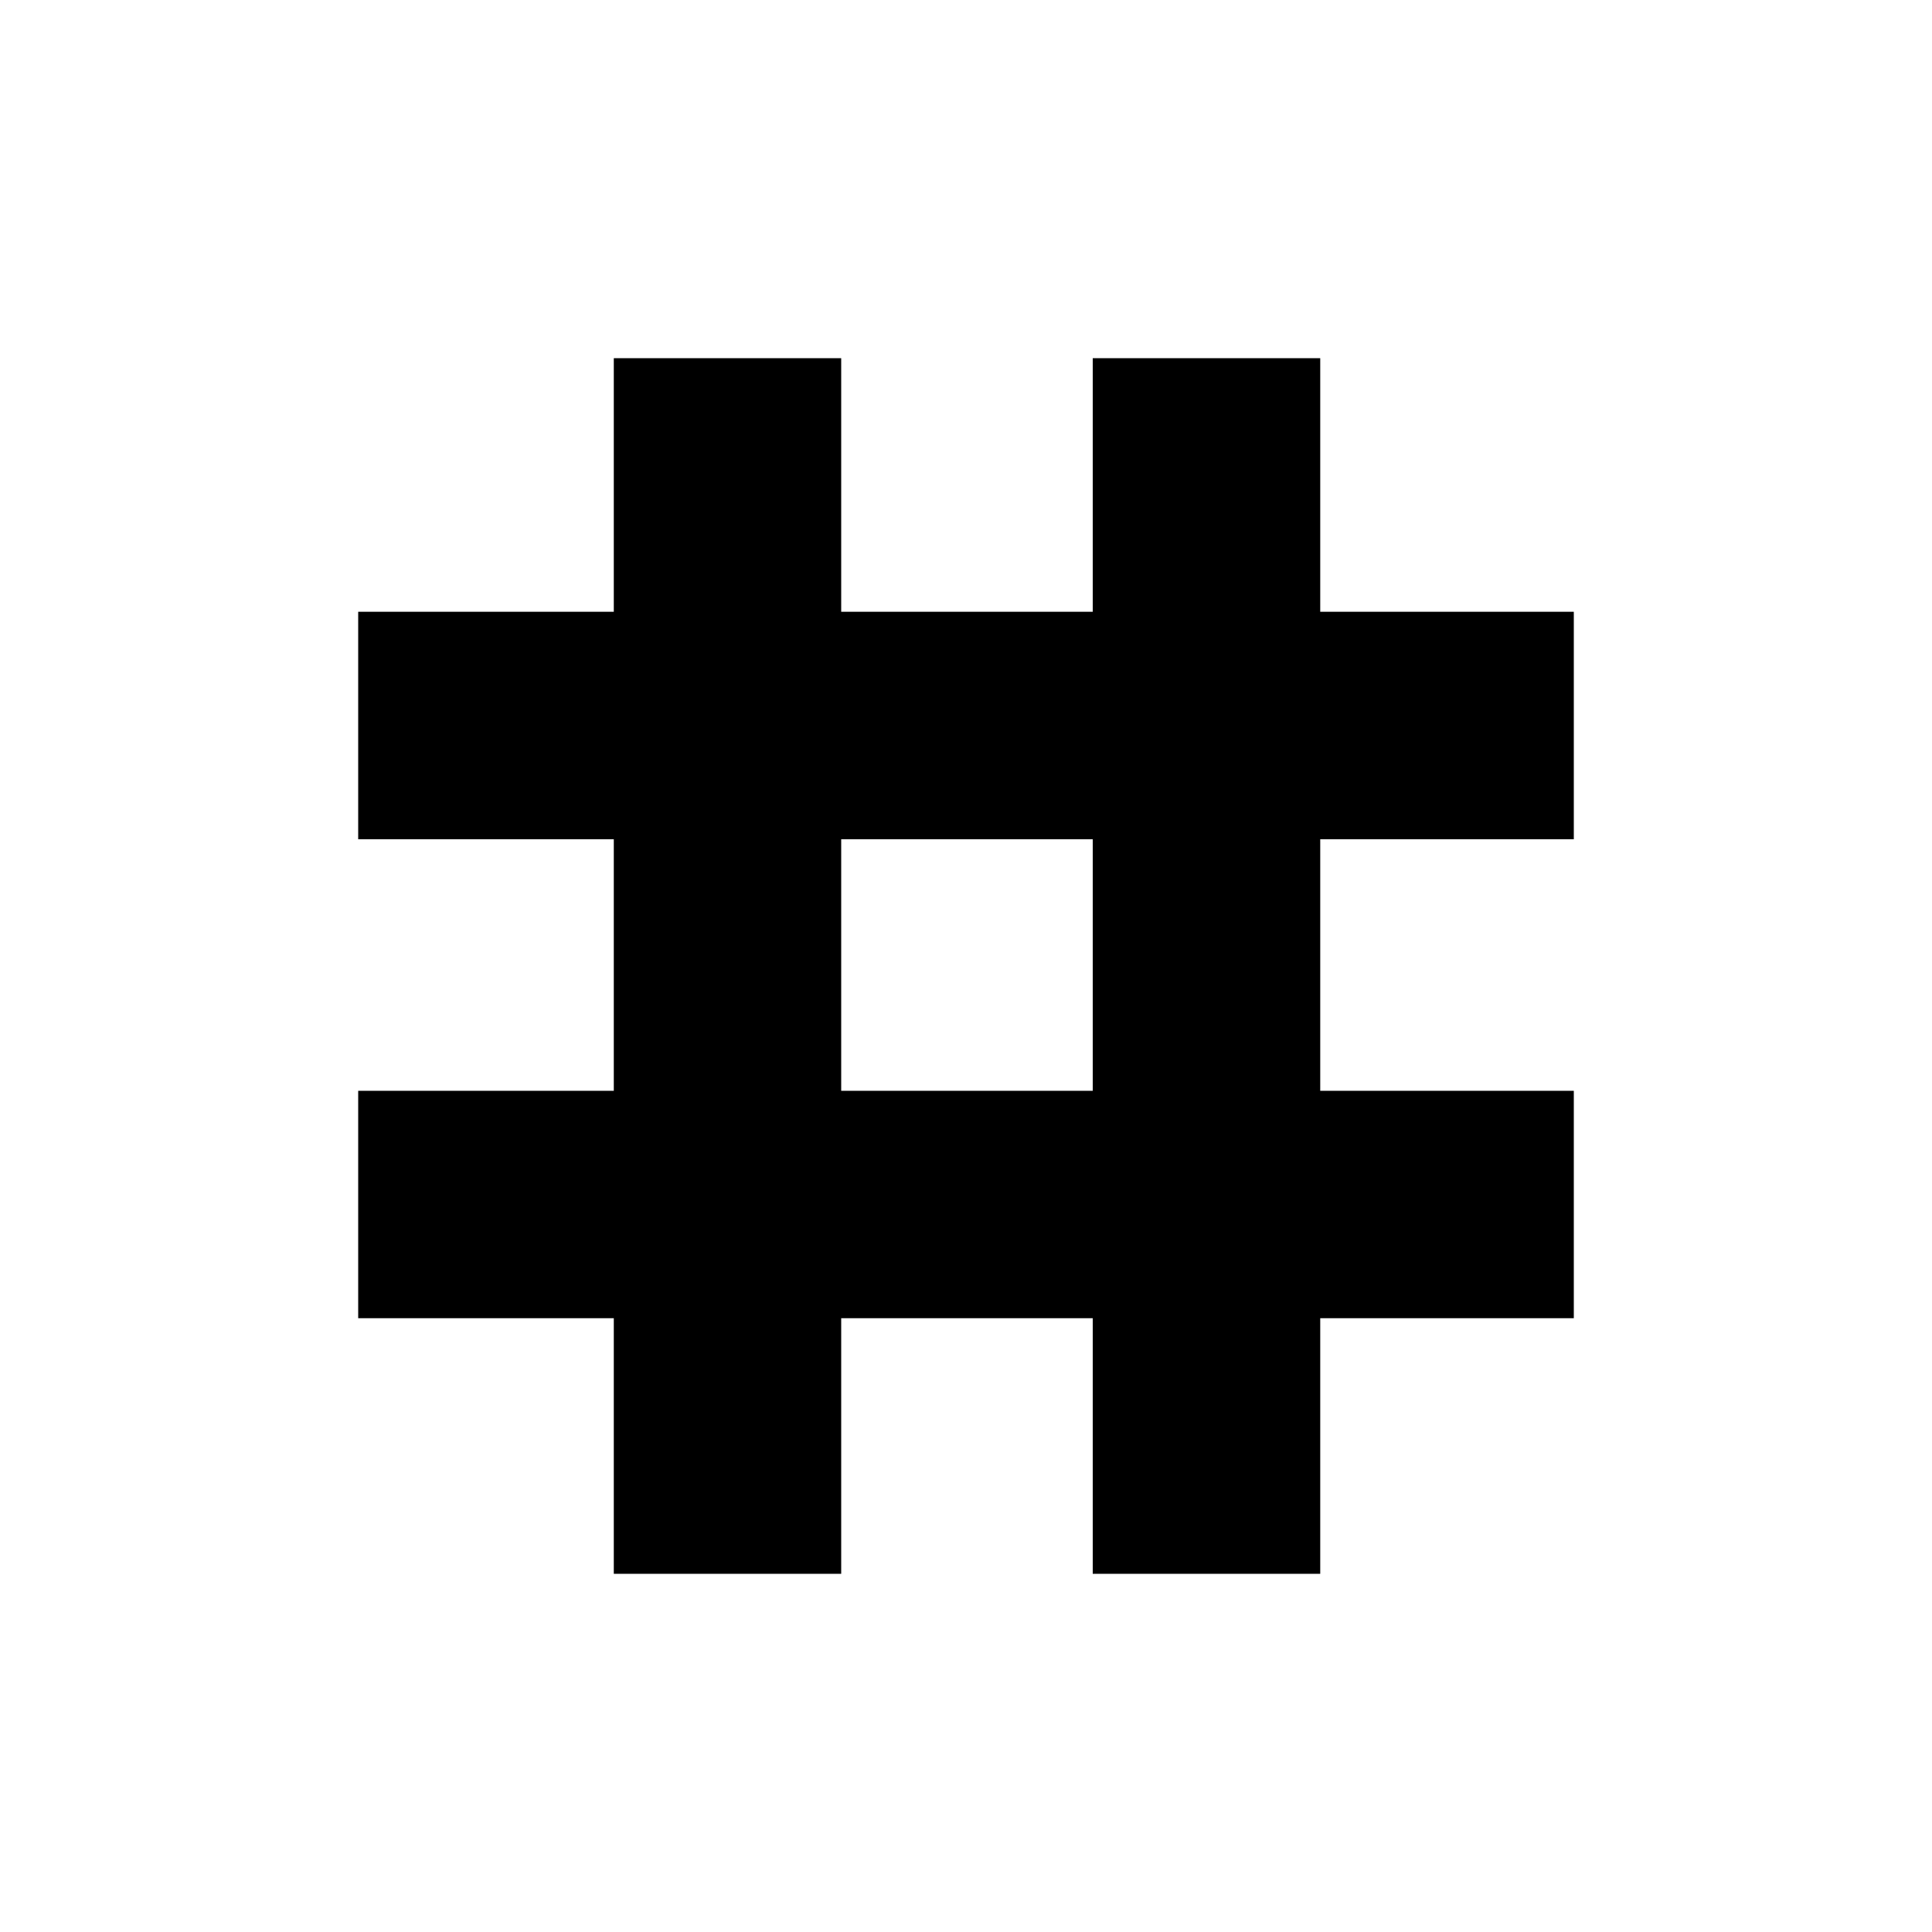 <svg xmlns="http://www.w3.org/2000/svg" height="20" width="20"><path d="M6.354 16.292v-2.646H3.708v-2.354h2.646V8.688H3.708V6.333h2.646V3.708h2.354v2.625h2.604V3.708h2.355v2.625h2.625v2.355h-2.625v2.604h2.625v2.354h-2.625v2.646h-2.355v-2.646H8.708v2.646Zm2.354-5h2.604V8.688H8.708Z"/></svg>